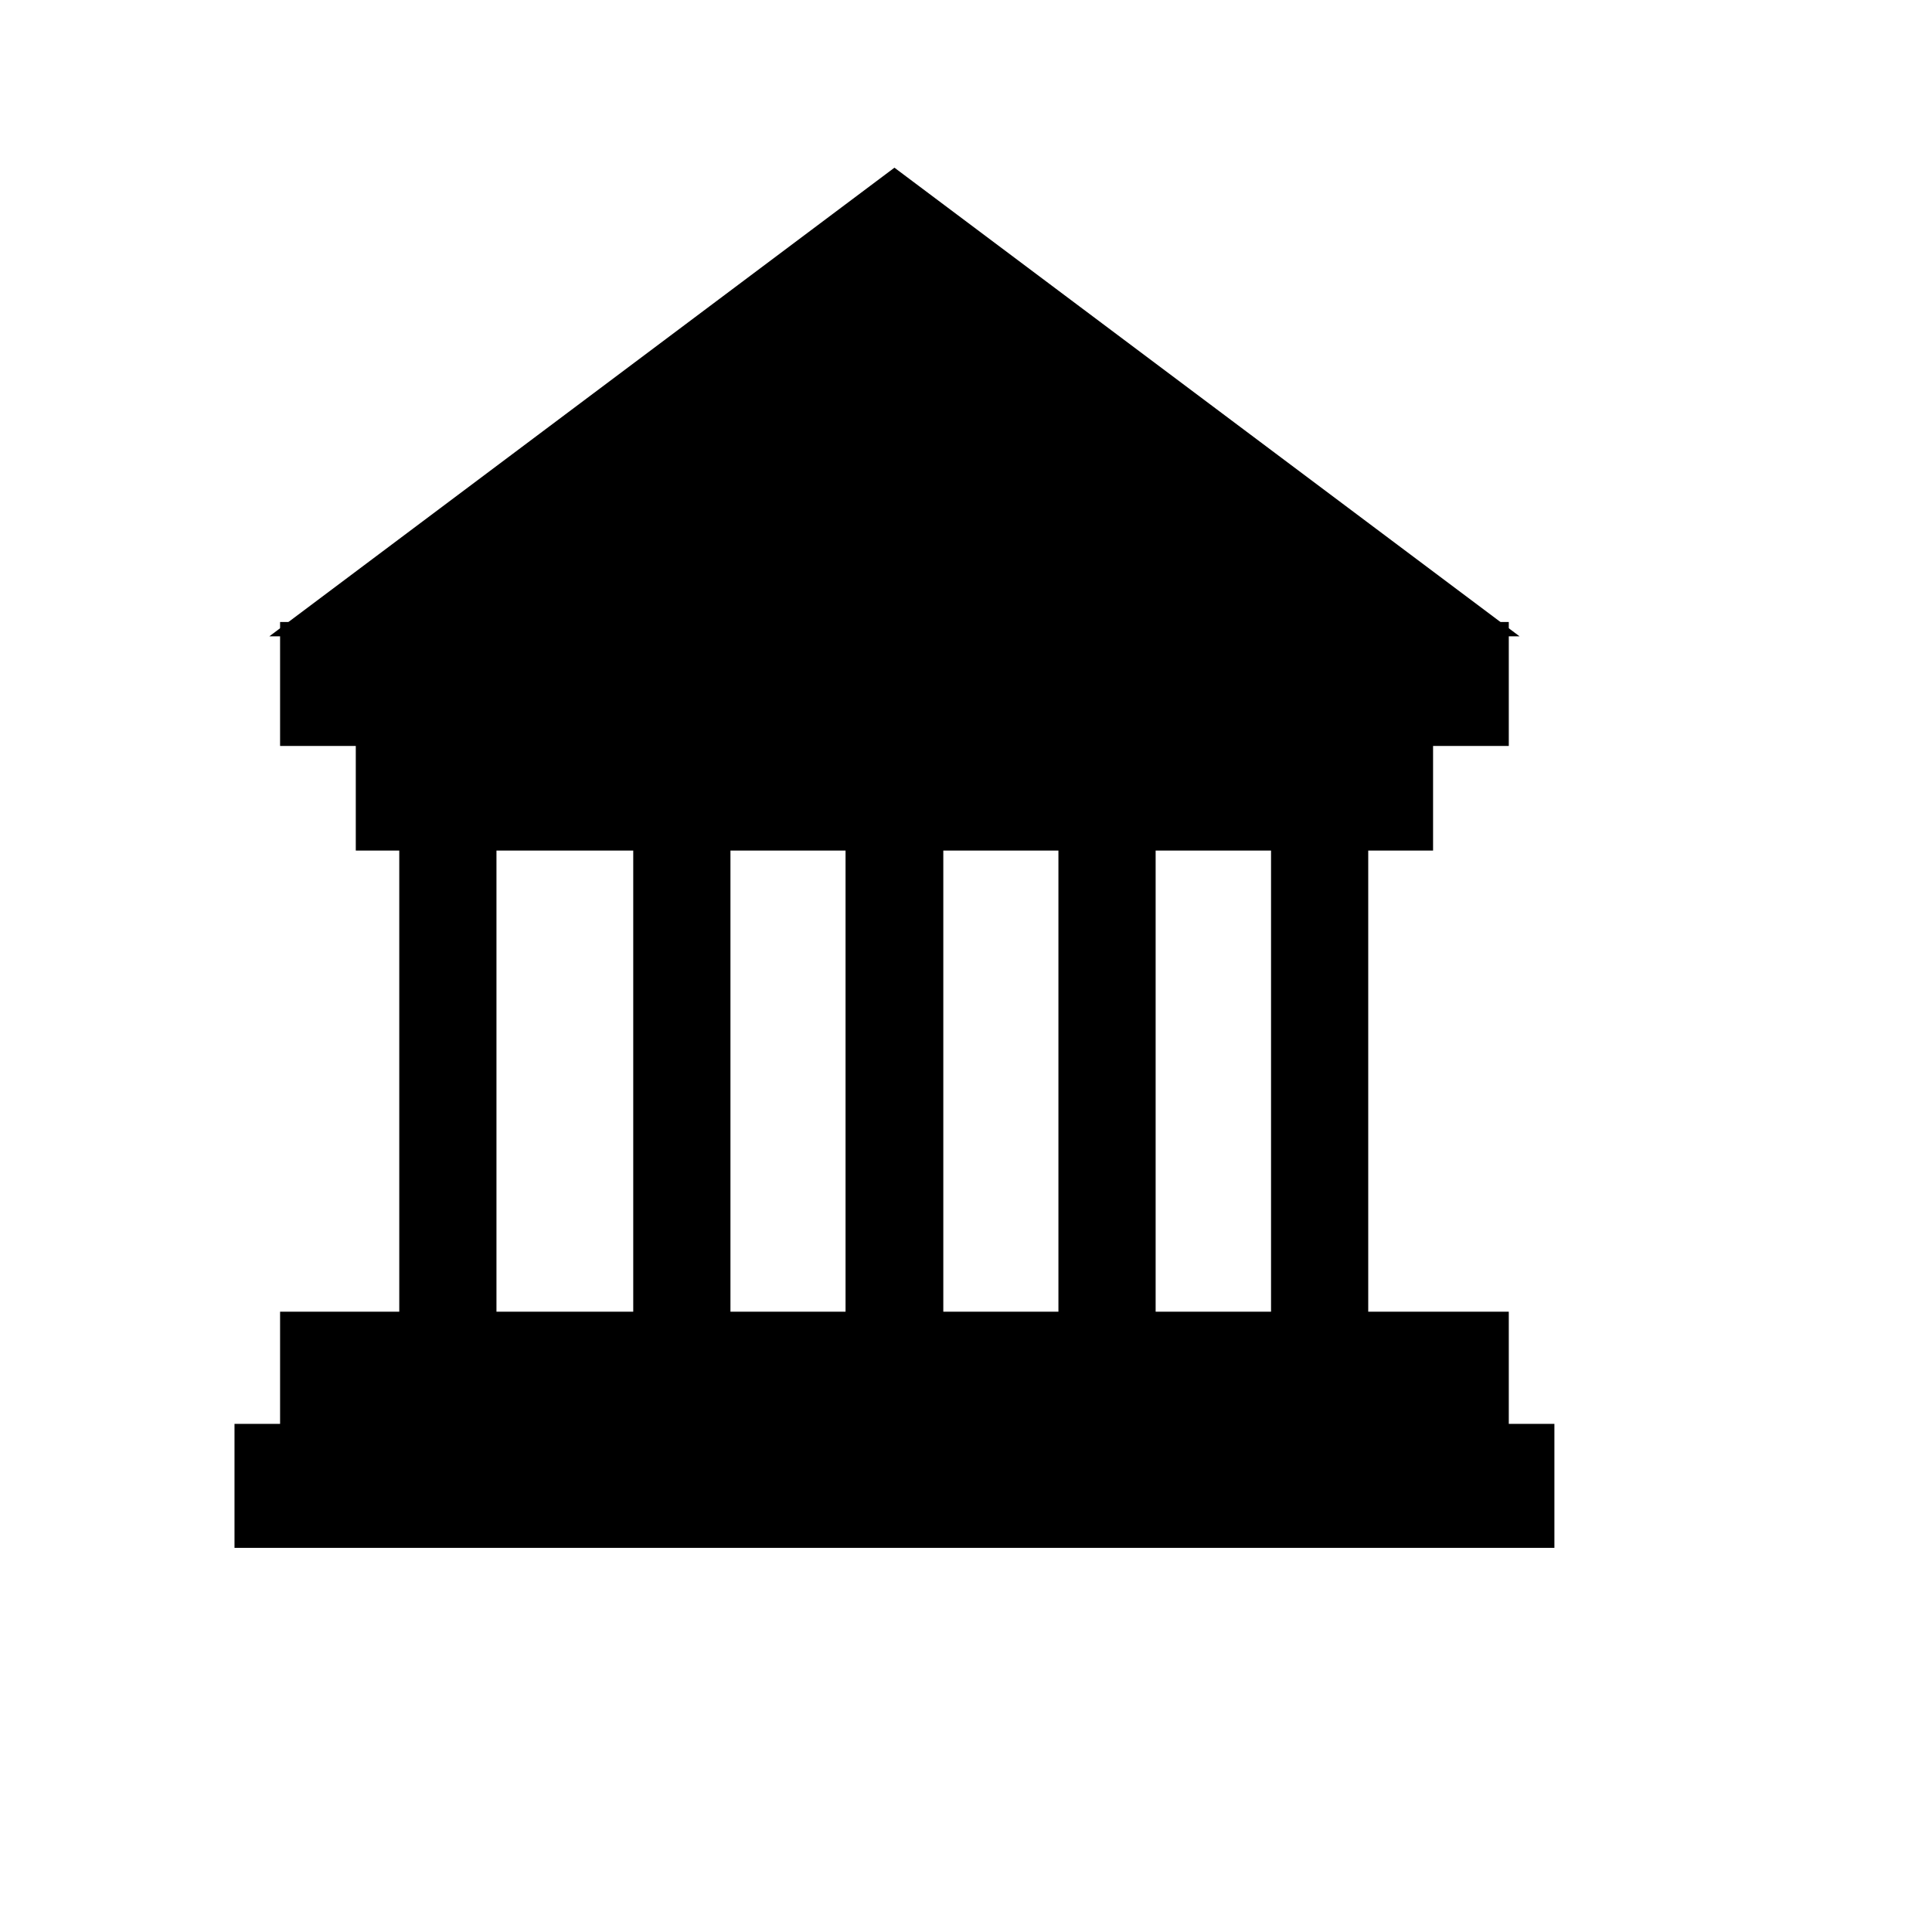 <svg xmlns="http://www.w3.org/2000/svg" xmlns:xlink="http://www.w3.org/1999/xlink" version="1.1" id="Your_Icon" x="0px" y="0px" width="100px" height="100px" viewBox="5.0 -10.0 100.0 135.0" enable-background="new 0 0 100 100" xml:space="preserve">
<polygon stroke="#000000" stroke-miterlimit="10" points="7.823,33.962 50,2.342 92.177,33.962 "/>
<rect x="47.104" y="39.356" stroke="#000000" stroke-miterlimit="10" width="5.792" height="44.893"/>
<rect x="7.571" y="33.962" stroke="#000000" stroke-miterlimit="10" width="84.857" height="7.662"/>
<rect x="4.386" y="89.994" stroke="#000000" stroke-miterlimit="10" width="91.229" height="7.664"/>
<ellipse fill="#000000" stroke="#000000" stroke-miterlimit="10" cx="49.999" cy="25.524" rx="7.16" ry="6.622"/>
<rect x="7.571" y="82.156" stroke="#000000" stroke-miterlimit="10" width="84.857" height="7.663"/>
<rect x="12.861" y="41.272" stroke="#000000" stroke-miterlimit="10" width="74.276" height="7.662"/>
<rect x="47.104" y="39.356" stroke="#000000" stroke-miterlimit="10" width="5.791" height="44.893"/>
<rect x="47.104" y="42.494" stroke="#000000" stroke-miterlimit="10" width="5.791" height="44.892"/>
<rect x="61.958" y="43.911" stroke="#000000" stroke-miterlimit="10" width="5.793" height="44.892"/>
<rect x="76.815" y="45.103" stroke="#000000" stroke-miterlimit="10" width="5.791" height="44.892"/>
<rect x="32.248" y="43.911" stroke="#000000" stroke-miterlimit="10" width="5.793" height="44.892"/>
<rect x="15.899" y="43.911" stroke="#000000" stroke-miterlimit="10" width="5.792" height="44.892"/>
</svg>
